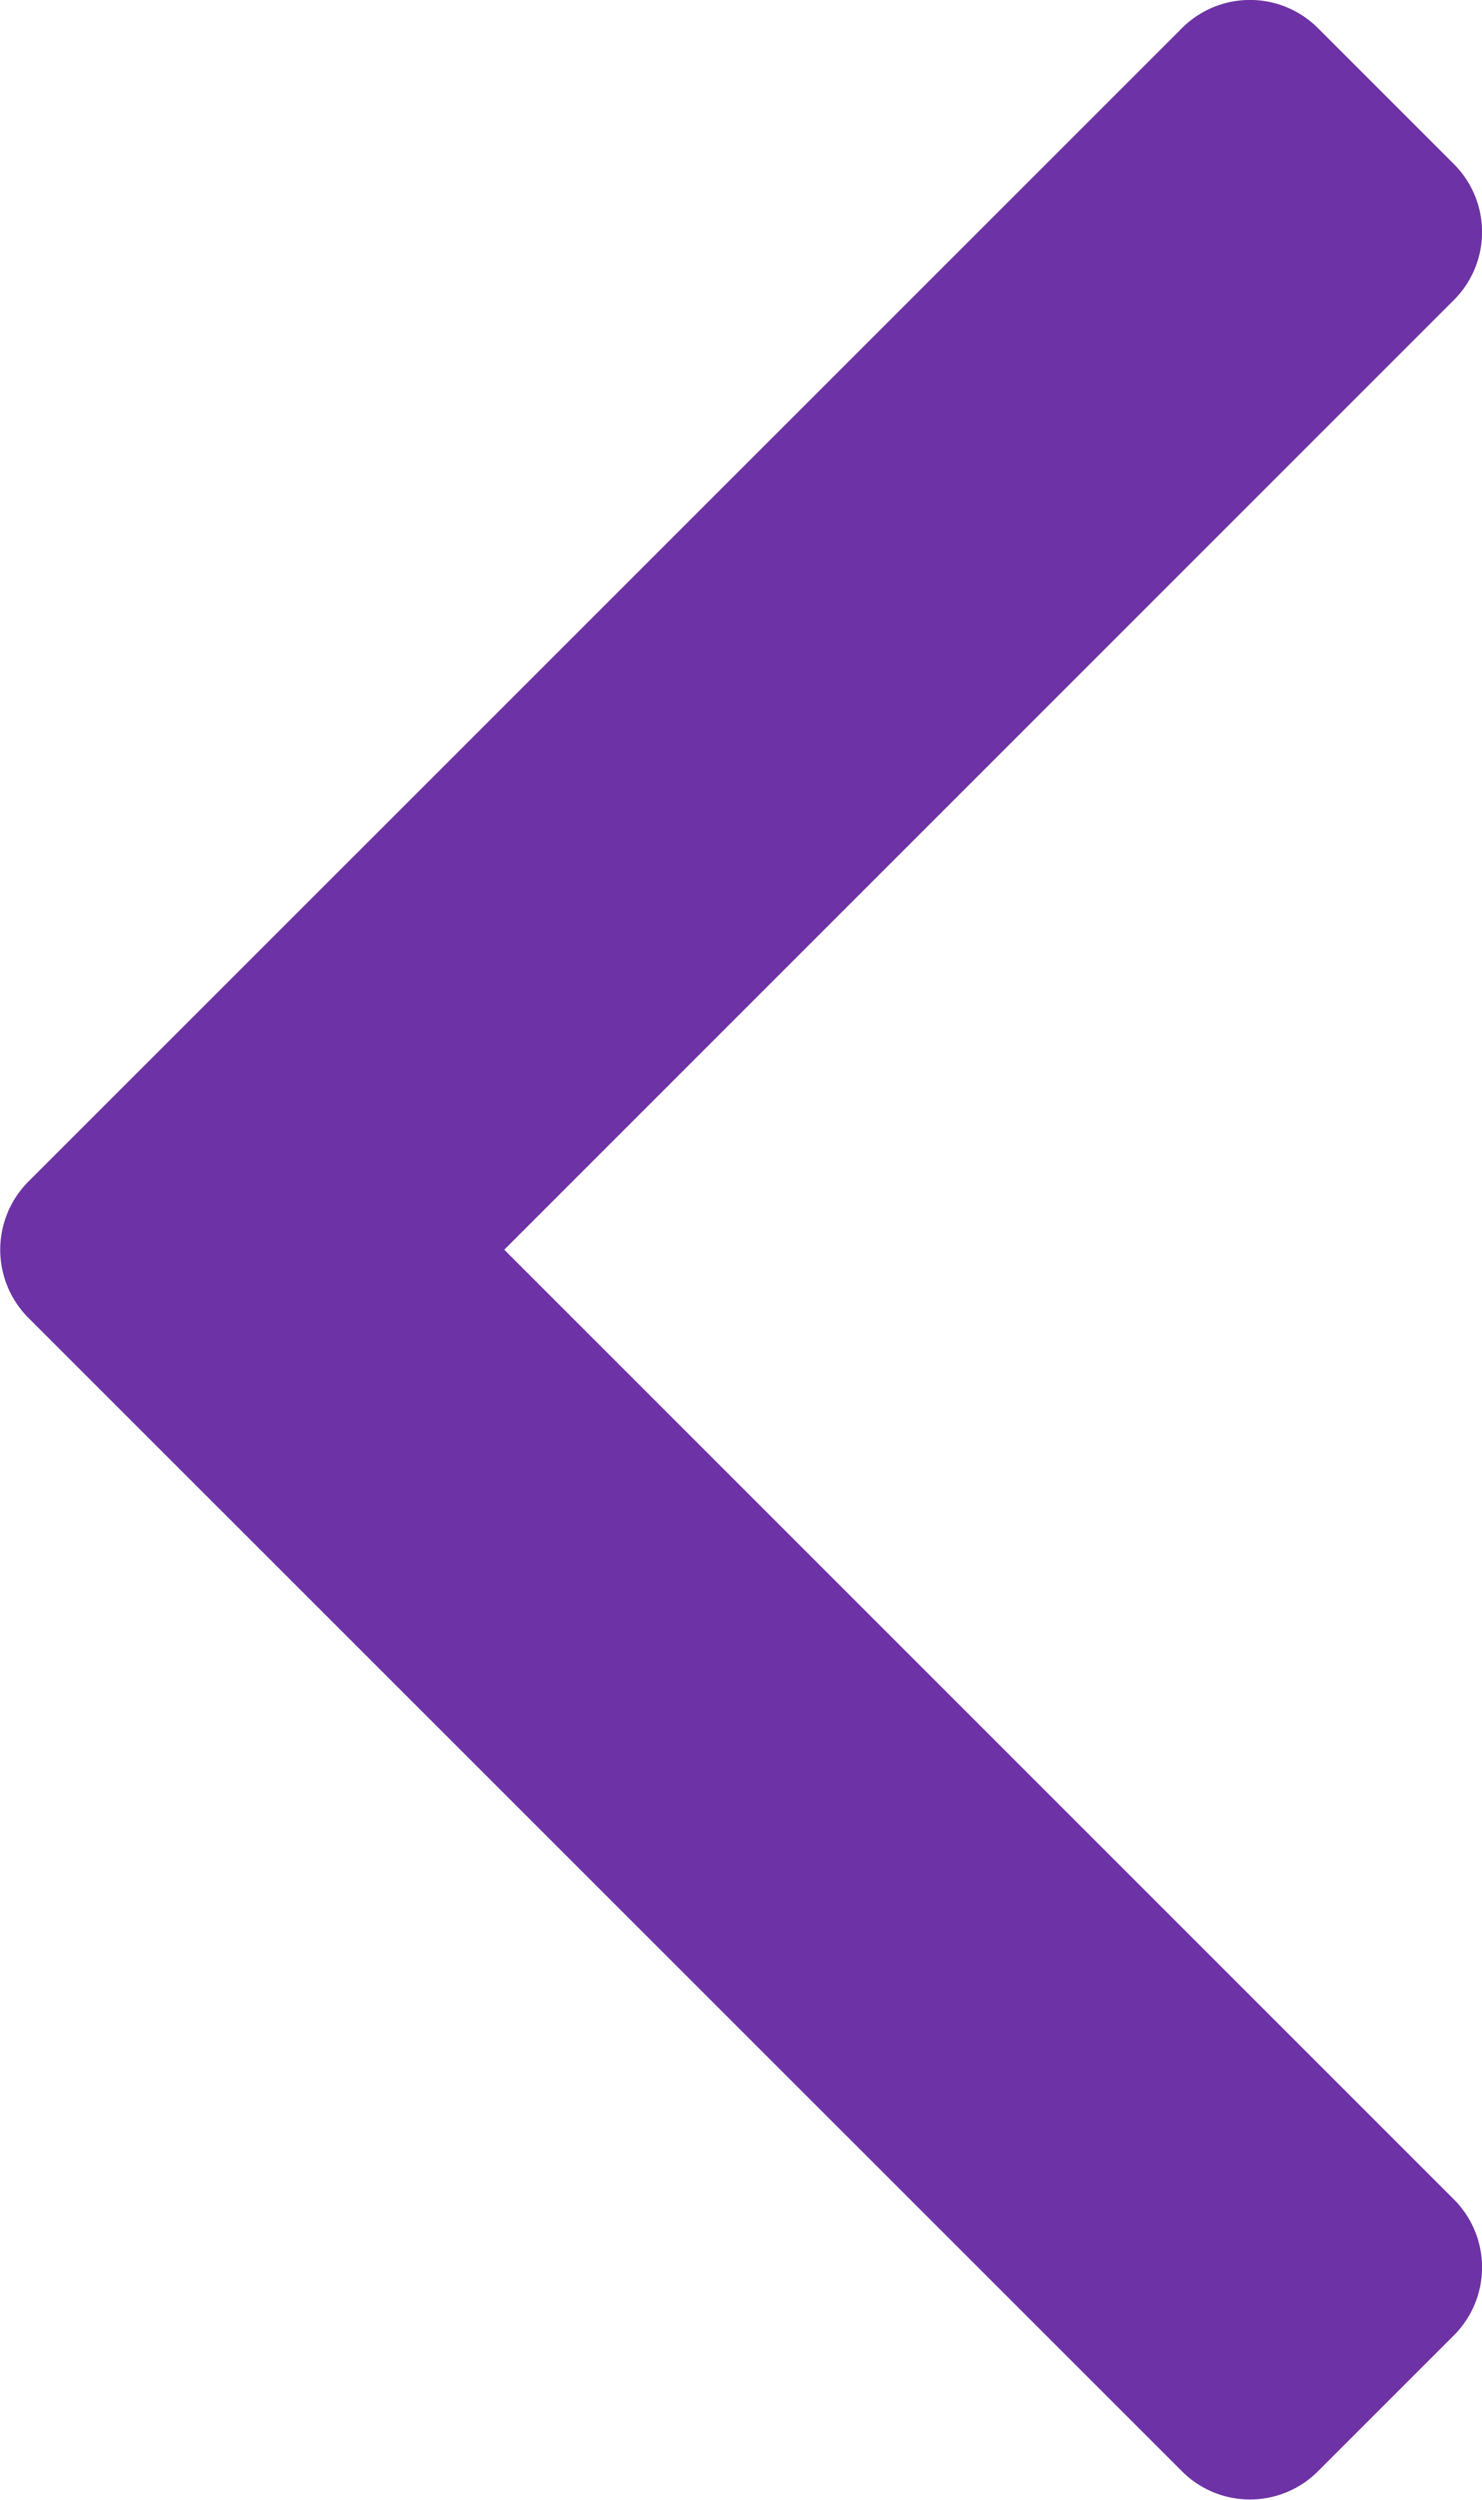 <svg xmlns="http://www.w3.org/2000/svg" width="6.786" height="11.446" viewBox="0 0 6.786 11.446"><defs><style>.a{fill:#6d32a5;}</style></defs><path class="a" d="M238.911,499.657l-5.282-5.283a.44.44,0,0,1,0-.623l.622-.622a.44.44,0,0,1,.623,0l4.348,4.348,4.348-4.348a.44.44,0,0,1,.623,0l.622.622a.44.44,0,0,1,0,.623l-5.282,5.283A.442.442,0,0,1,238.911,499.657Z" transform="translate(499.786 -233.5) rotate(90)"/></svg>